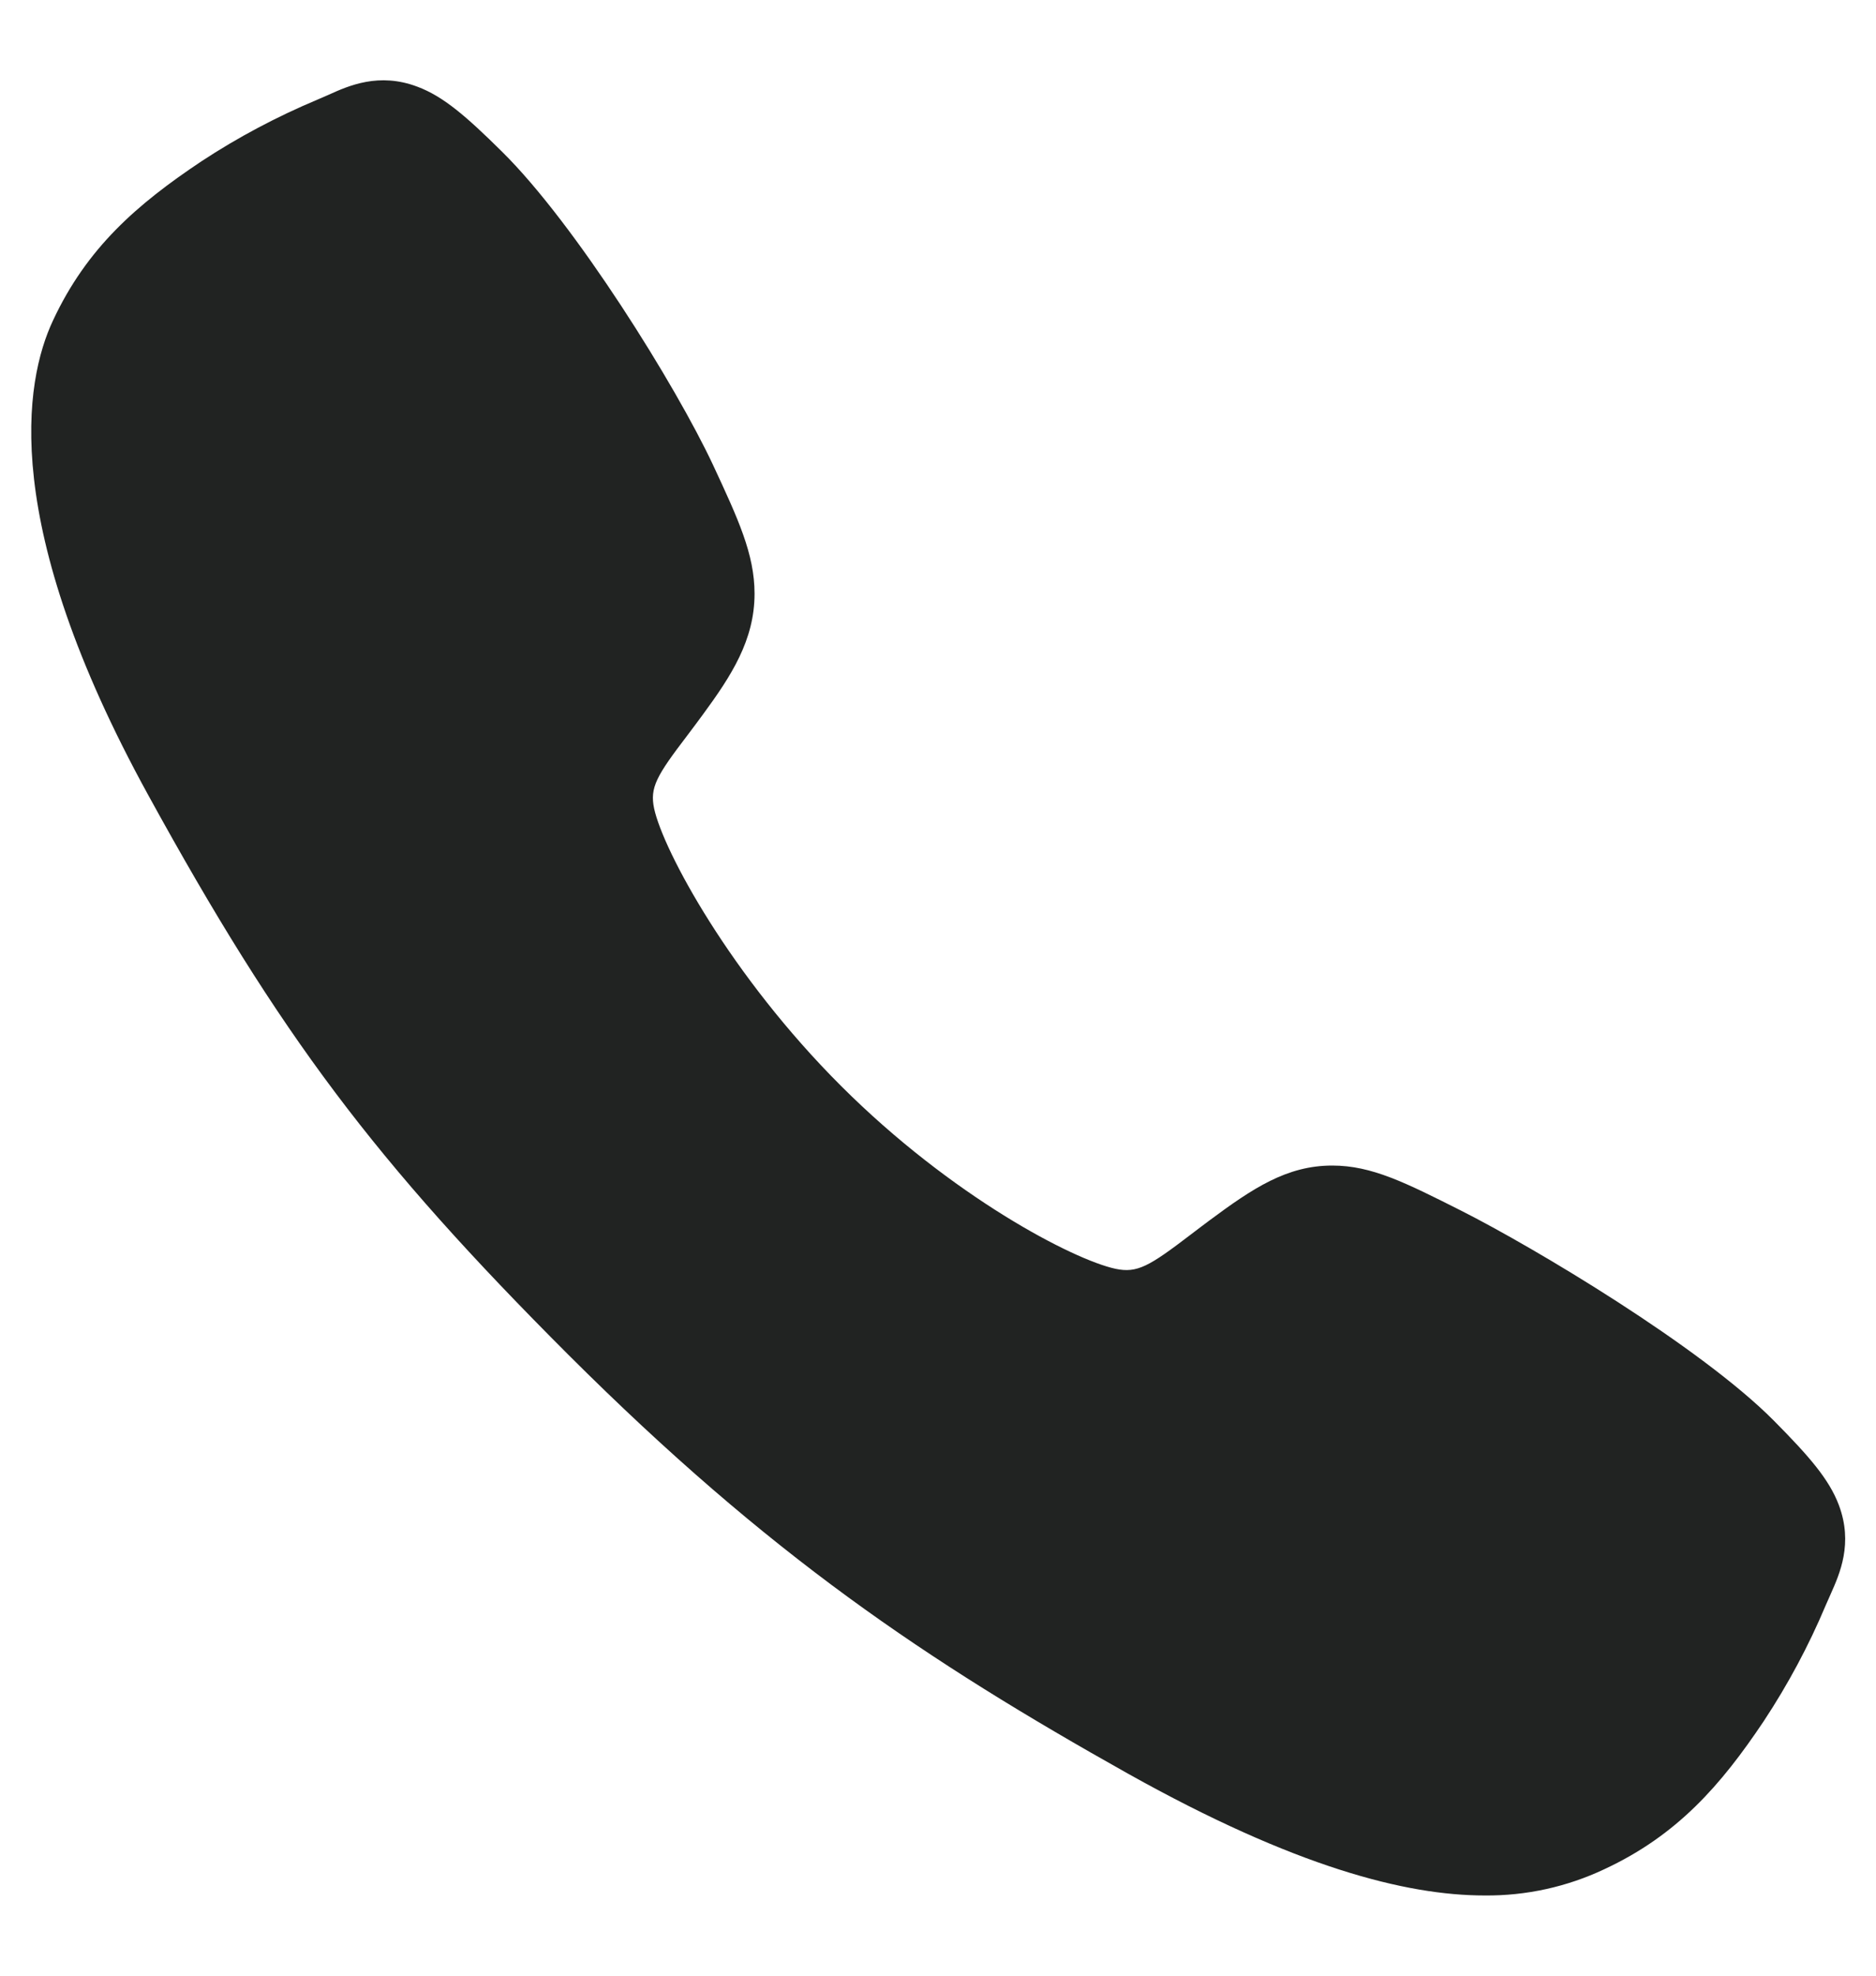 <svg width="19" height="20" viewBox="0 0 19 20" fill="none" xmlns="http://www.w3.org/2000/svg">
<path d="M15.037 19.188C14.236 19.188 13.112 18.898 11.428 17.957C9.38 16.809 7.796 15.748 5.759 13.717C3.795 11.754 2.839 10.484 1.502 8.05C-0.009 5.302 0.248 3.861 0.536 3.246C0.879 2.51 1.385 2.07 2.04 1.633C2.411 1.389 2.804 1.181 3.214 1.009C3.255 0.992 3.293 0.975 3.327 0.96C3.53 0.868 3.838 0.73 4.228 0.878C4.488 0.975 4.72 1.175 5.083 1.534C5.829 2.269 6.847 3.906 7.223 4.71C7.475 5.252 7.642 5.609 7.642 6.01C7.642 6.48 7.406 6.842 7.119 7.233C7.066 7.306 7.012 7.377 6.961 7.445C6.648 7.855 6.58 7.973 6.625 8.185C6.717 8.61 7.399 9.877 8.52 10.995C9.641 12.114 10.87 12.752 11.297 12.844C11.518 12.891 11.639 12.819 12.062 12.496C12.123 12.45 12.185 12.402 12.25 12.354C12.688 12.029 13.033 11.799 13.492 11.799H13.494C13.893 11.799 14.235 11.972 14.801 12.257C15.539 12.63 17.225 13.635 17.965 14.381C18.324 14.743 18.525 14.975 18.623 15.234C18.771 15.625 18.632 15.932 18.541 16.137C18.526 16.171 18.509 16.208 18.491 16.25C18.319 16.659 18.109 17.051 17.864 17.422C17.428 18.074 16.986 18.579 16.249 18.922C15.87 19.101 15.456 19.192 15.037 19.188Z" fill="#212322"/>
</svg>
